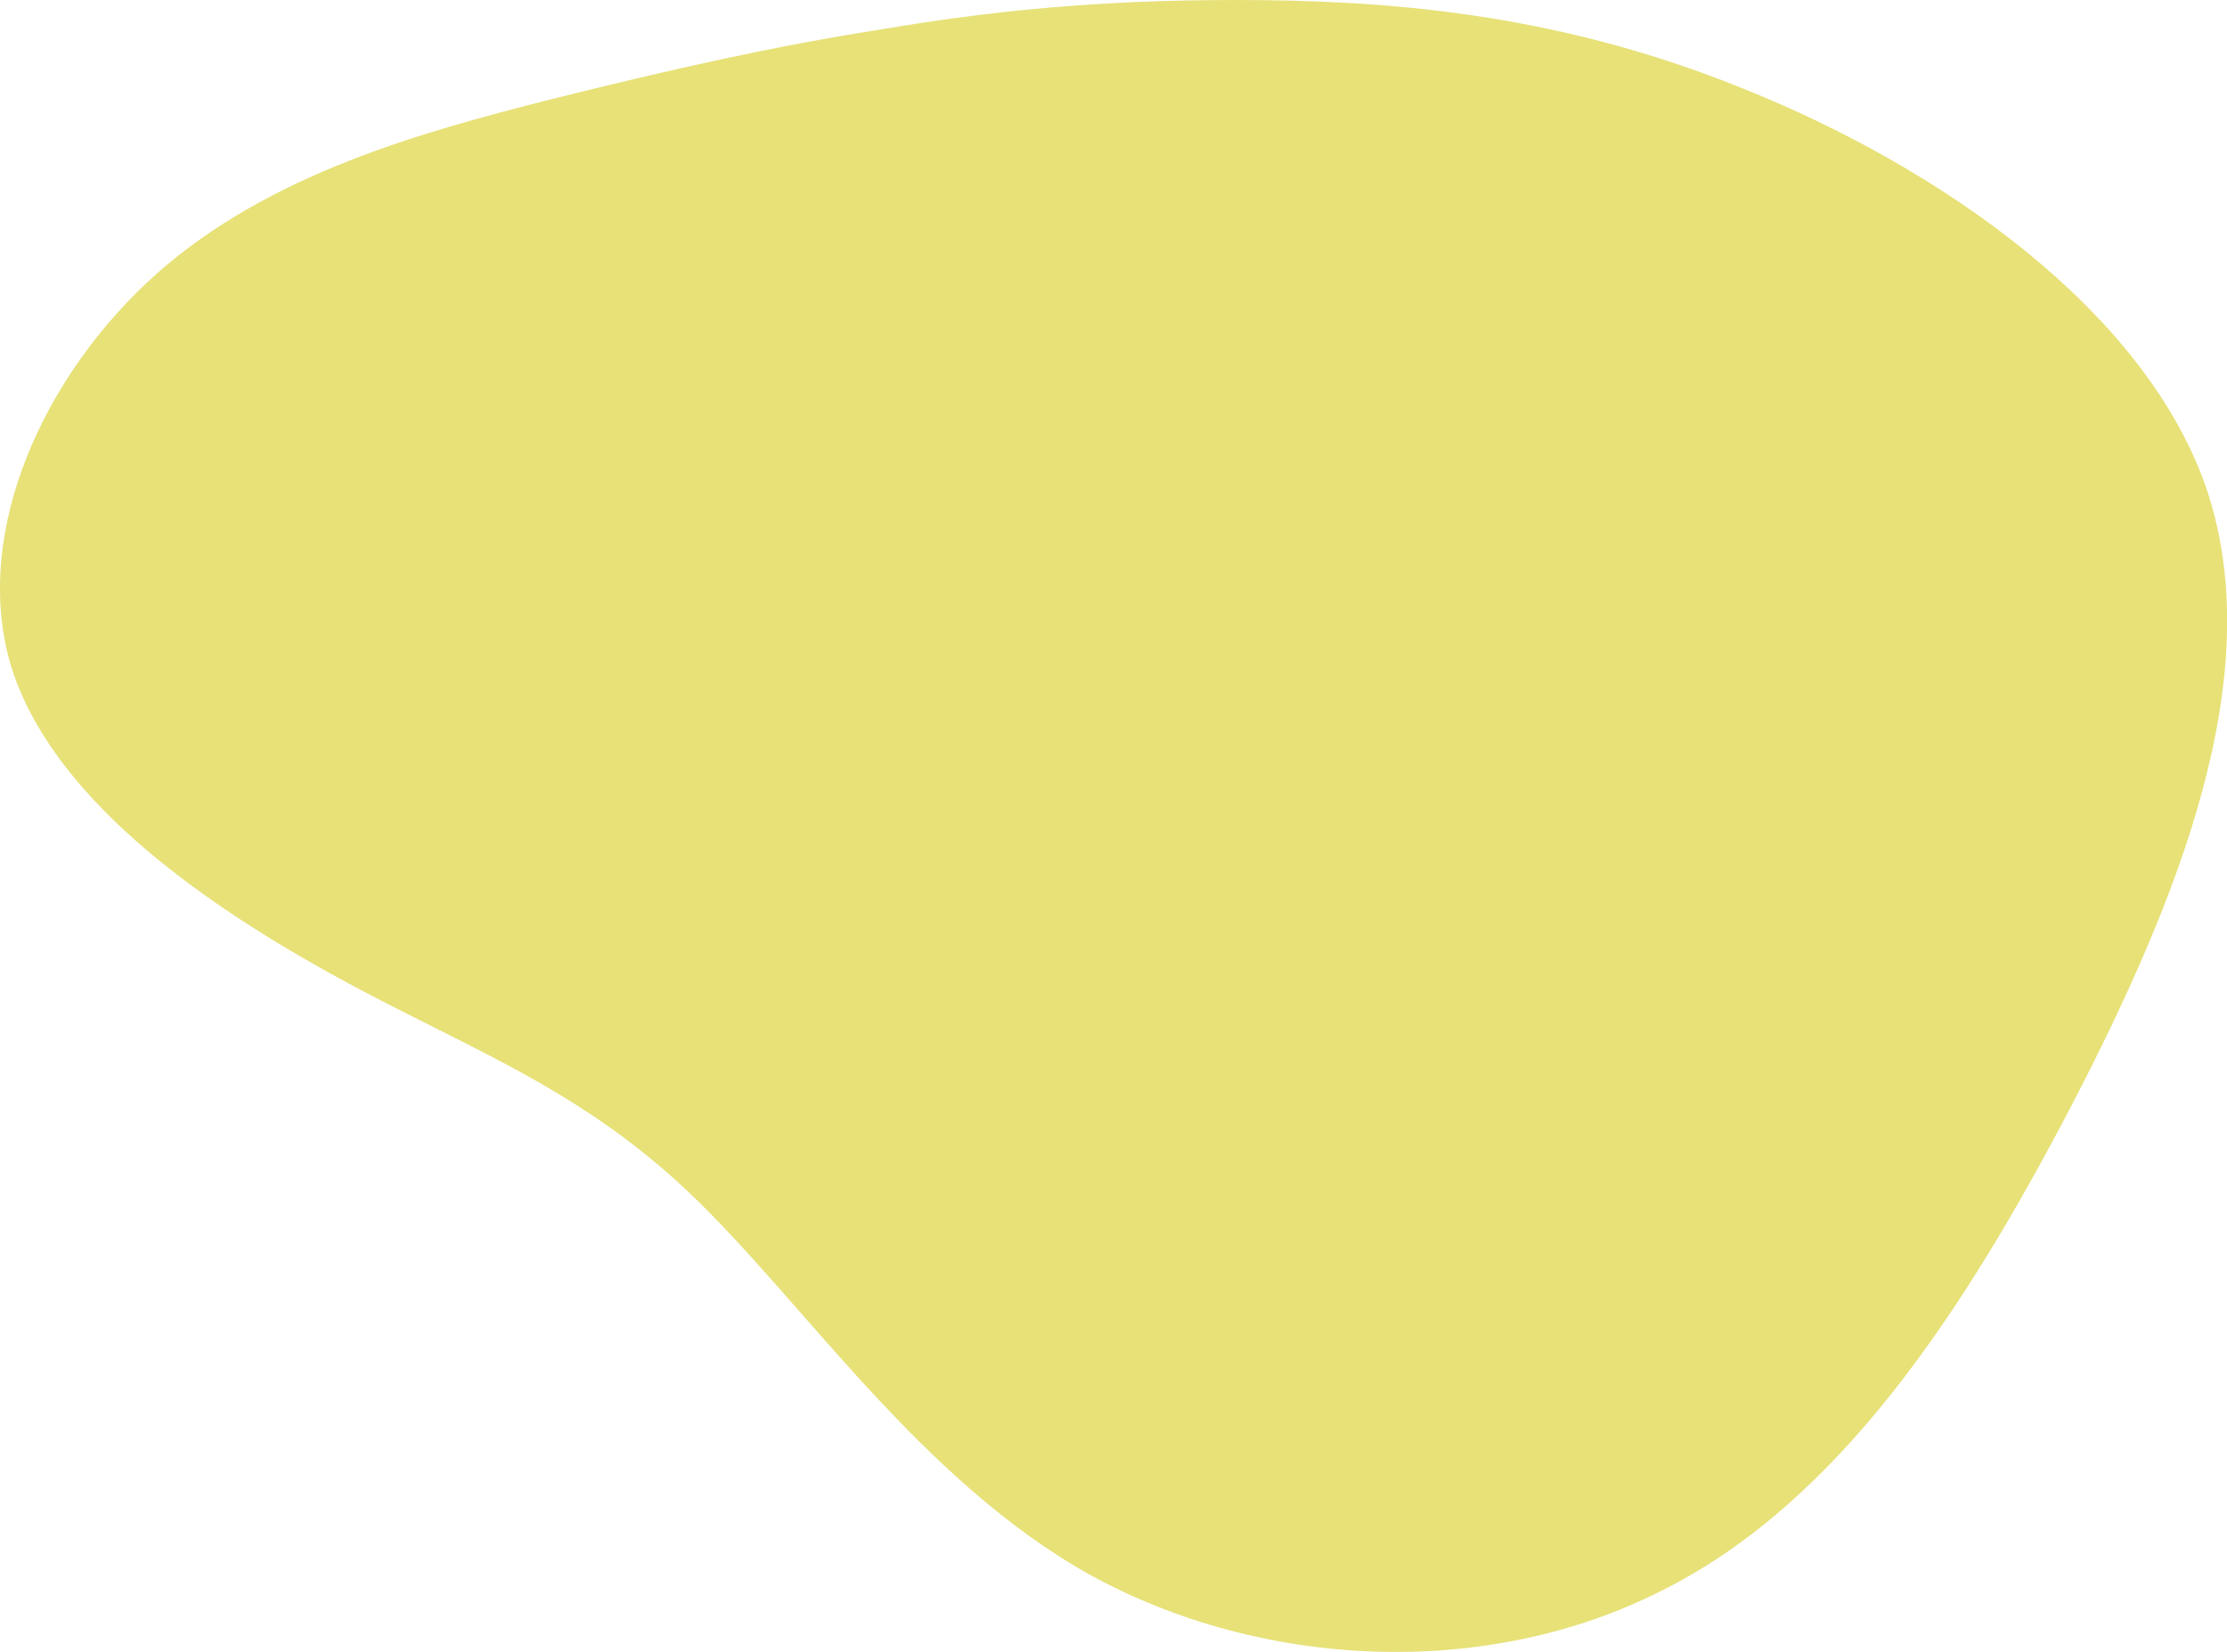 <svg xmlns="http://www.w3.org/2000/svg" width="217" height="161"><path d="M67.15 116.24c11.13 10.58 22.44 27.96 39.04 37.24 16.71 9.2 38.7 10.29 55.89 1.47 17.16-8.62 29.33-27.19 39.85-47.35 10.4-20.08 19.05-41.67 13.18-59.64-5.9-17.78-26.35-31.75-45.15-39.28C151.27 1.06 134.31.01 120.5 0c-13.81-.01-24.38 1.13-34.54 2.85-10.24 1.6-20.08 3.78-32.39 6.86-12.42 3.16-27.3 7.21-38.31 16.97C4.38 36.37-2.7 51.65.98 64.6c3.8 12.88 18.31 23.12 31.13 30.24 12.82 7.12 23.89 10.82 35.03 21.39Z" style="fill:#ddd53f;opacity:.7"/></svg>